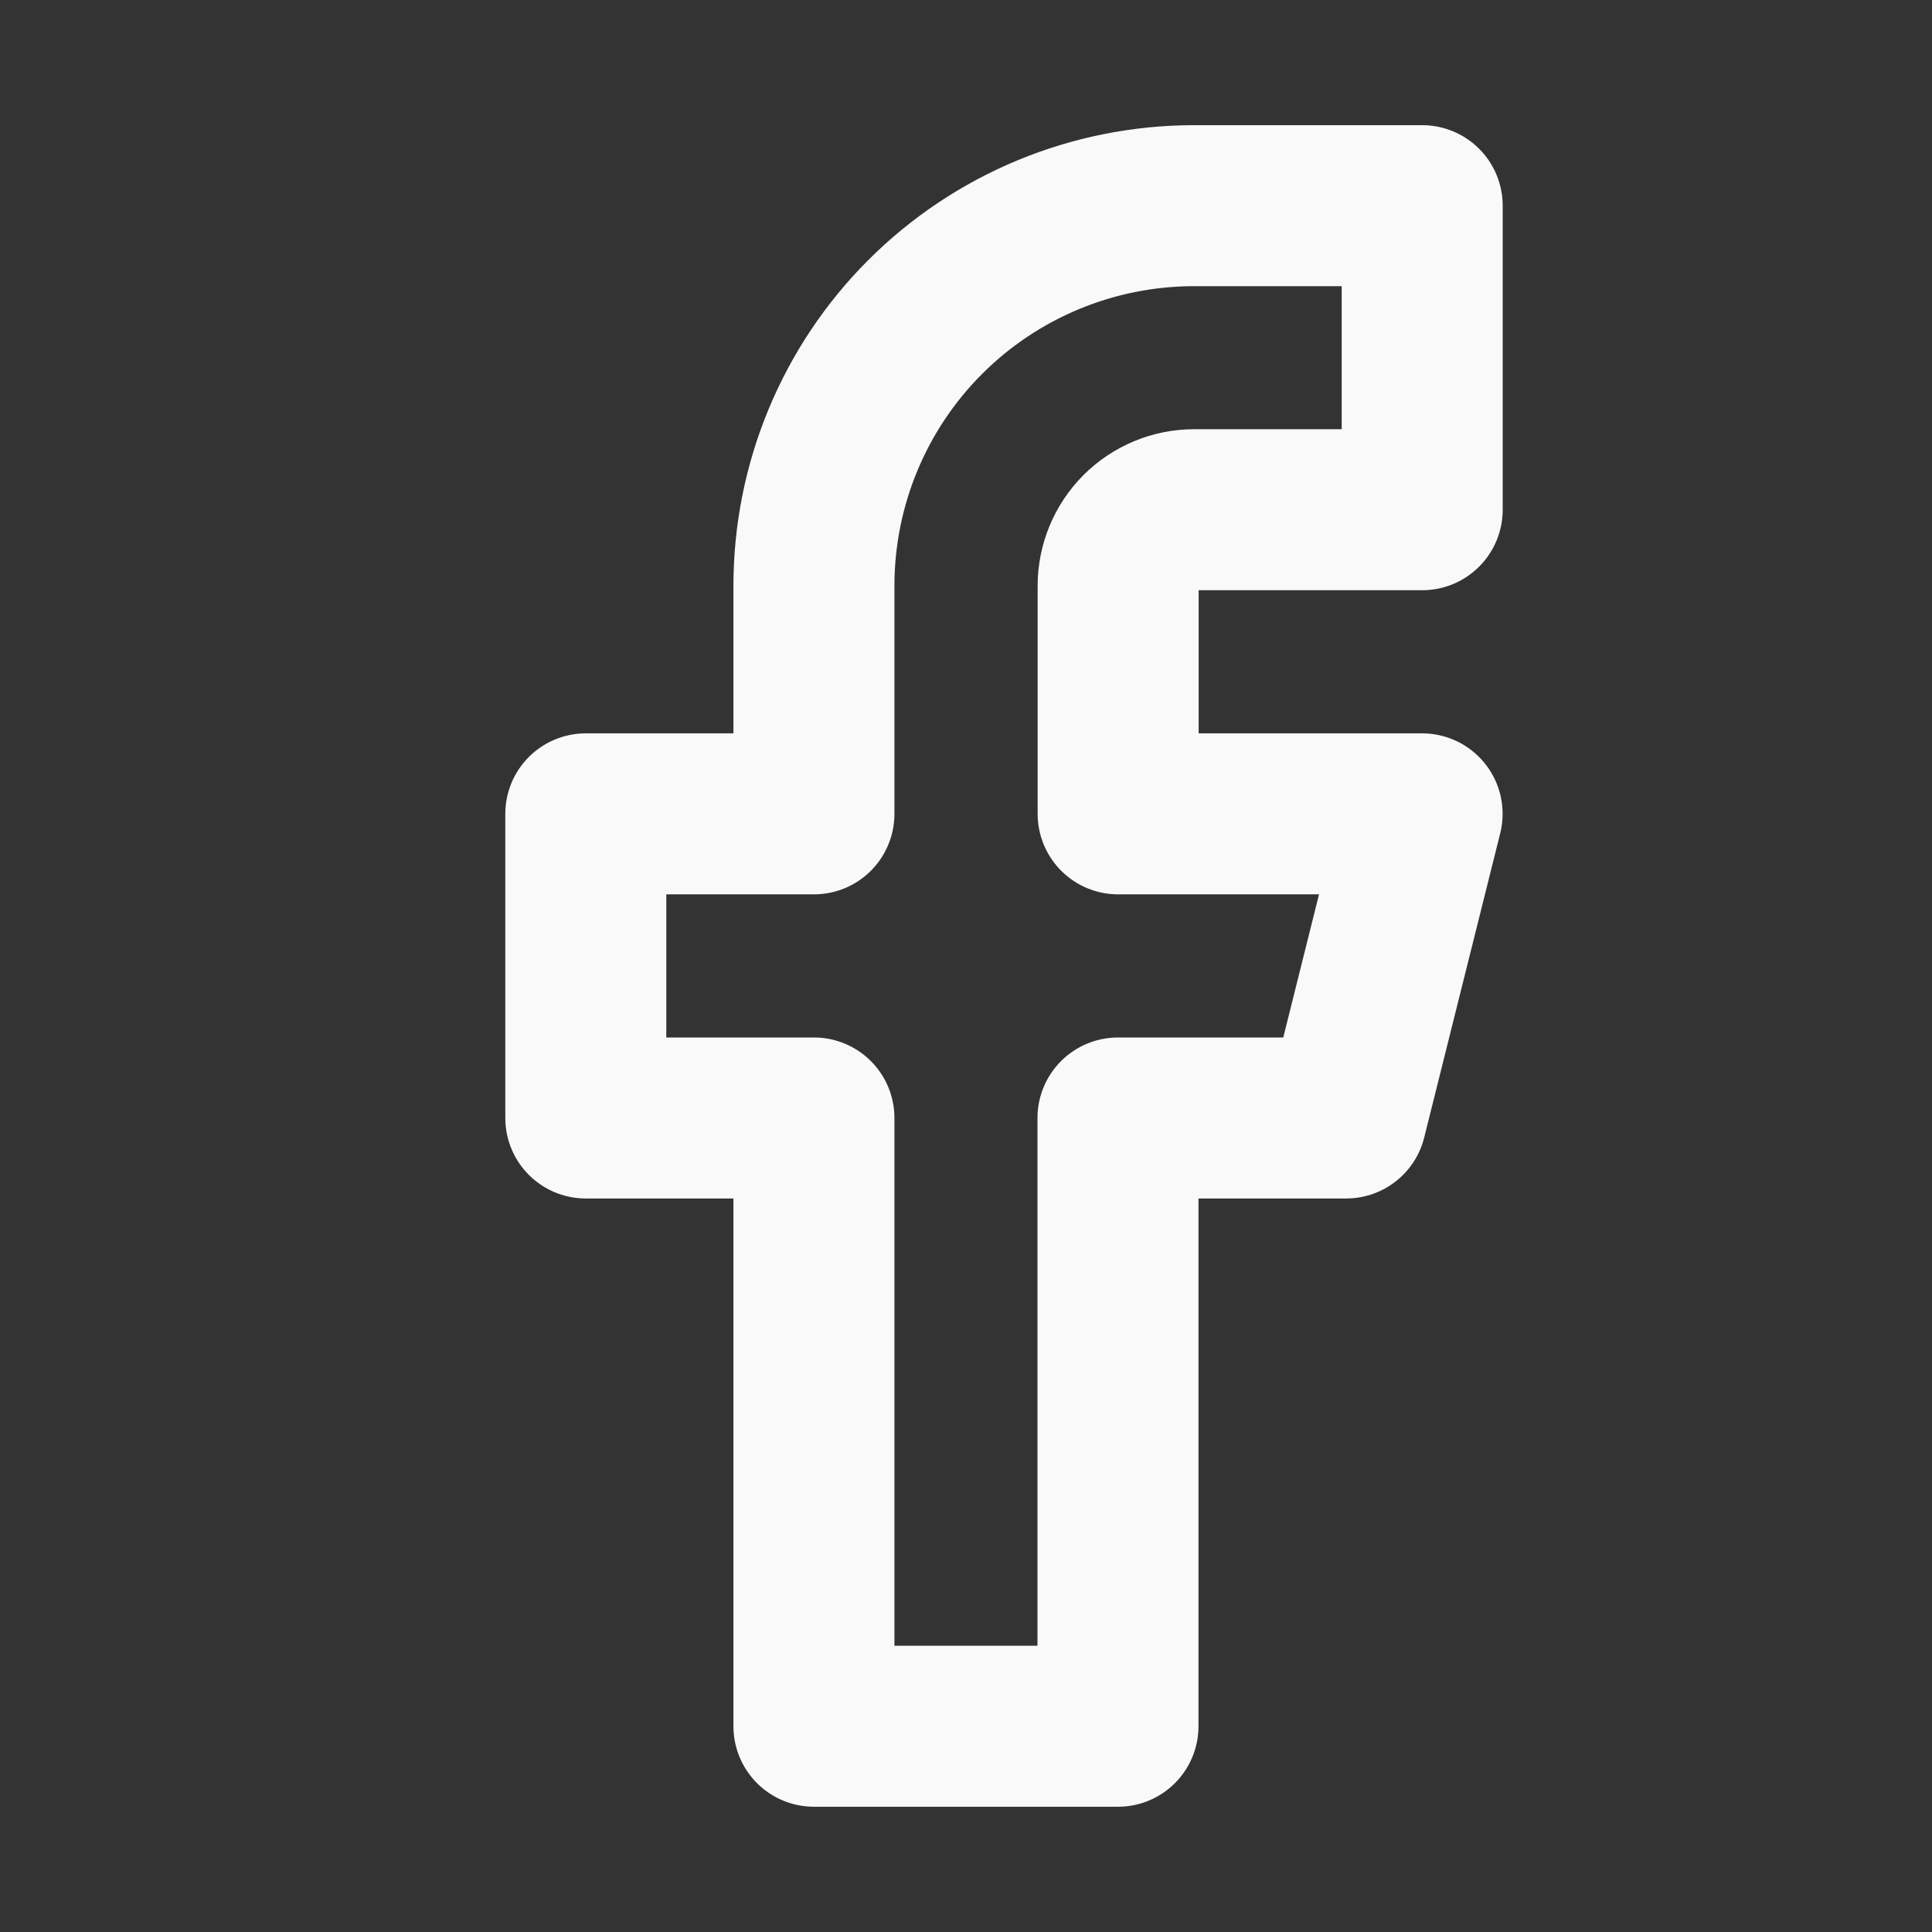<svg xmlns="http://www.w3.org/2000/svg" width="24" height="24" fill="none" viewBox="0 0 24 24">
    <rect x="0" y="0" width="24" height="24" fill="#333333" stroke="none"/>
    <path stroke="#F9F9FA" stroke-linecap="round" stroke-linejoin="round" stroke-width="2" d="M17.666 2.555h-2.833c-1.252 0-2.454.497-3.34 1.383-.885.885-1.382 2.086-1.382 3.339v2.833H7.277v3.778h2.834v7.556h3.777v-7.556h2.834l.944-3.778H13.89V7.277c0-.25.099-.49.276-.668.177-.177.417-.277.668-.277h2.833V2.555z"/>
</svg>
